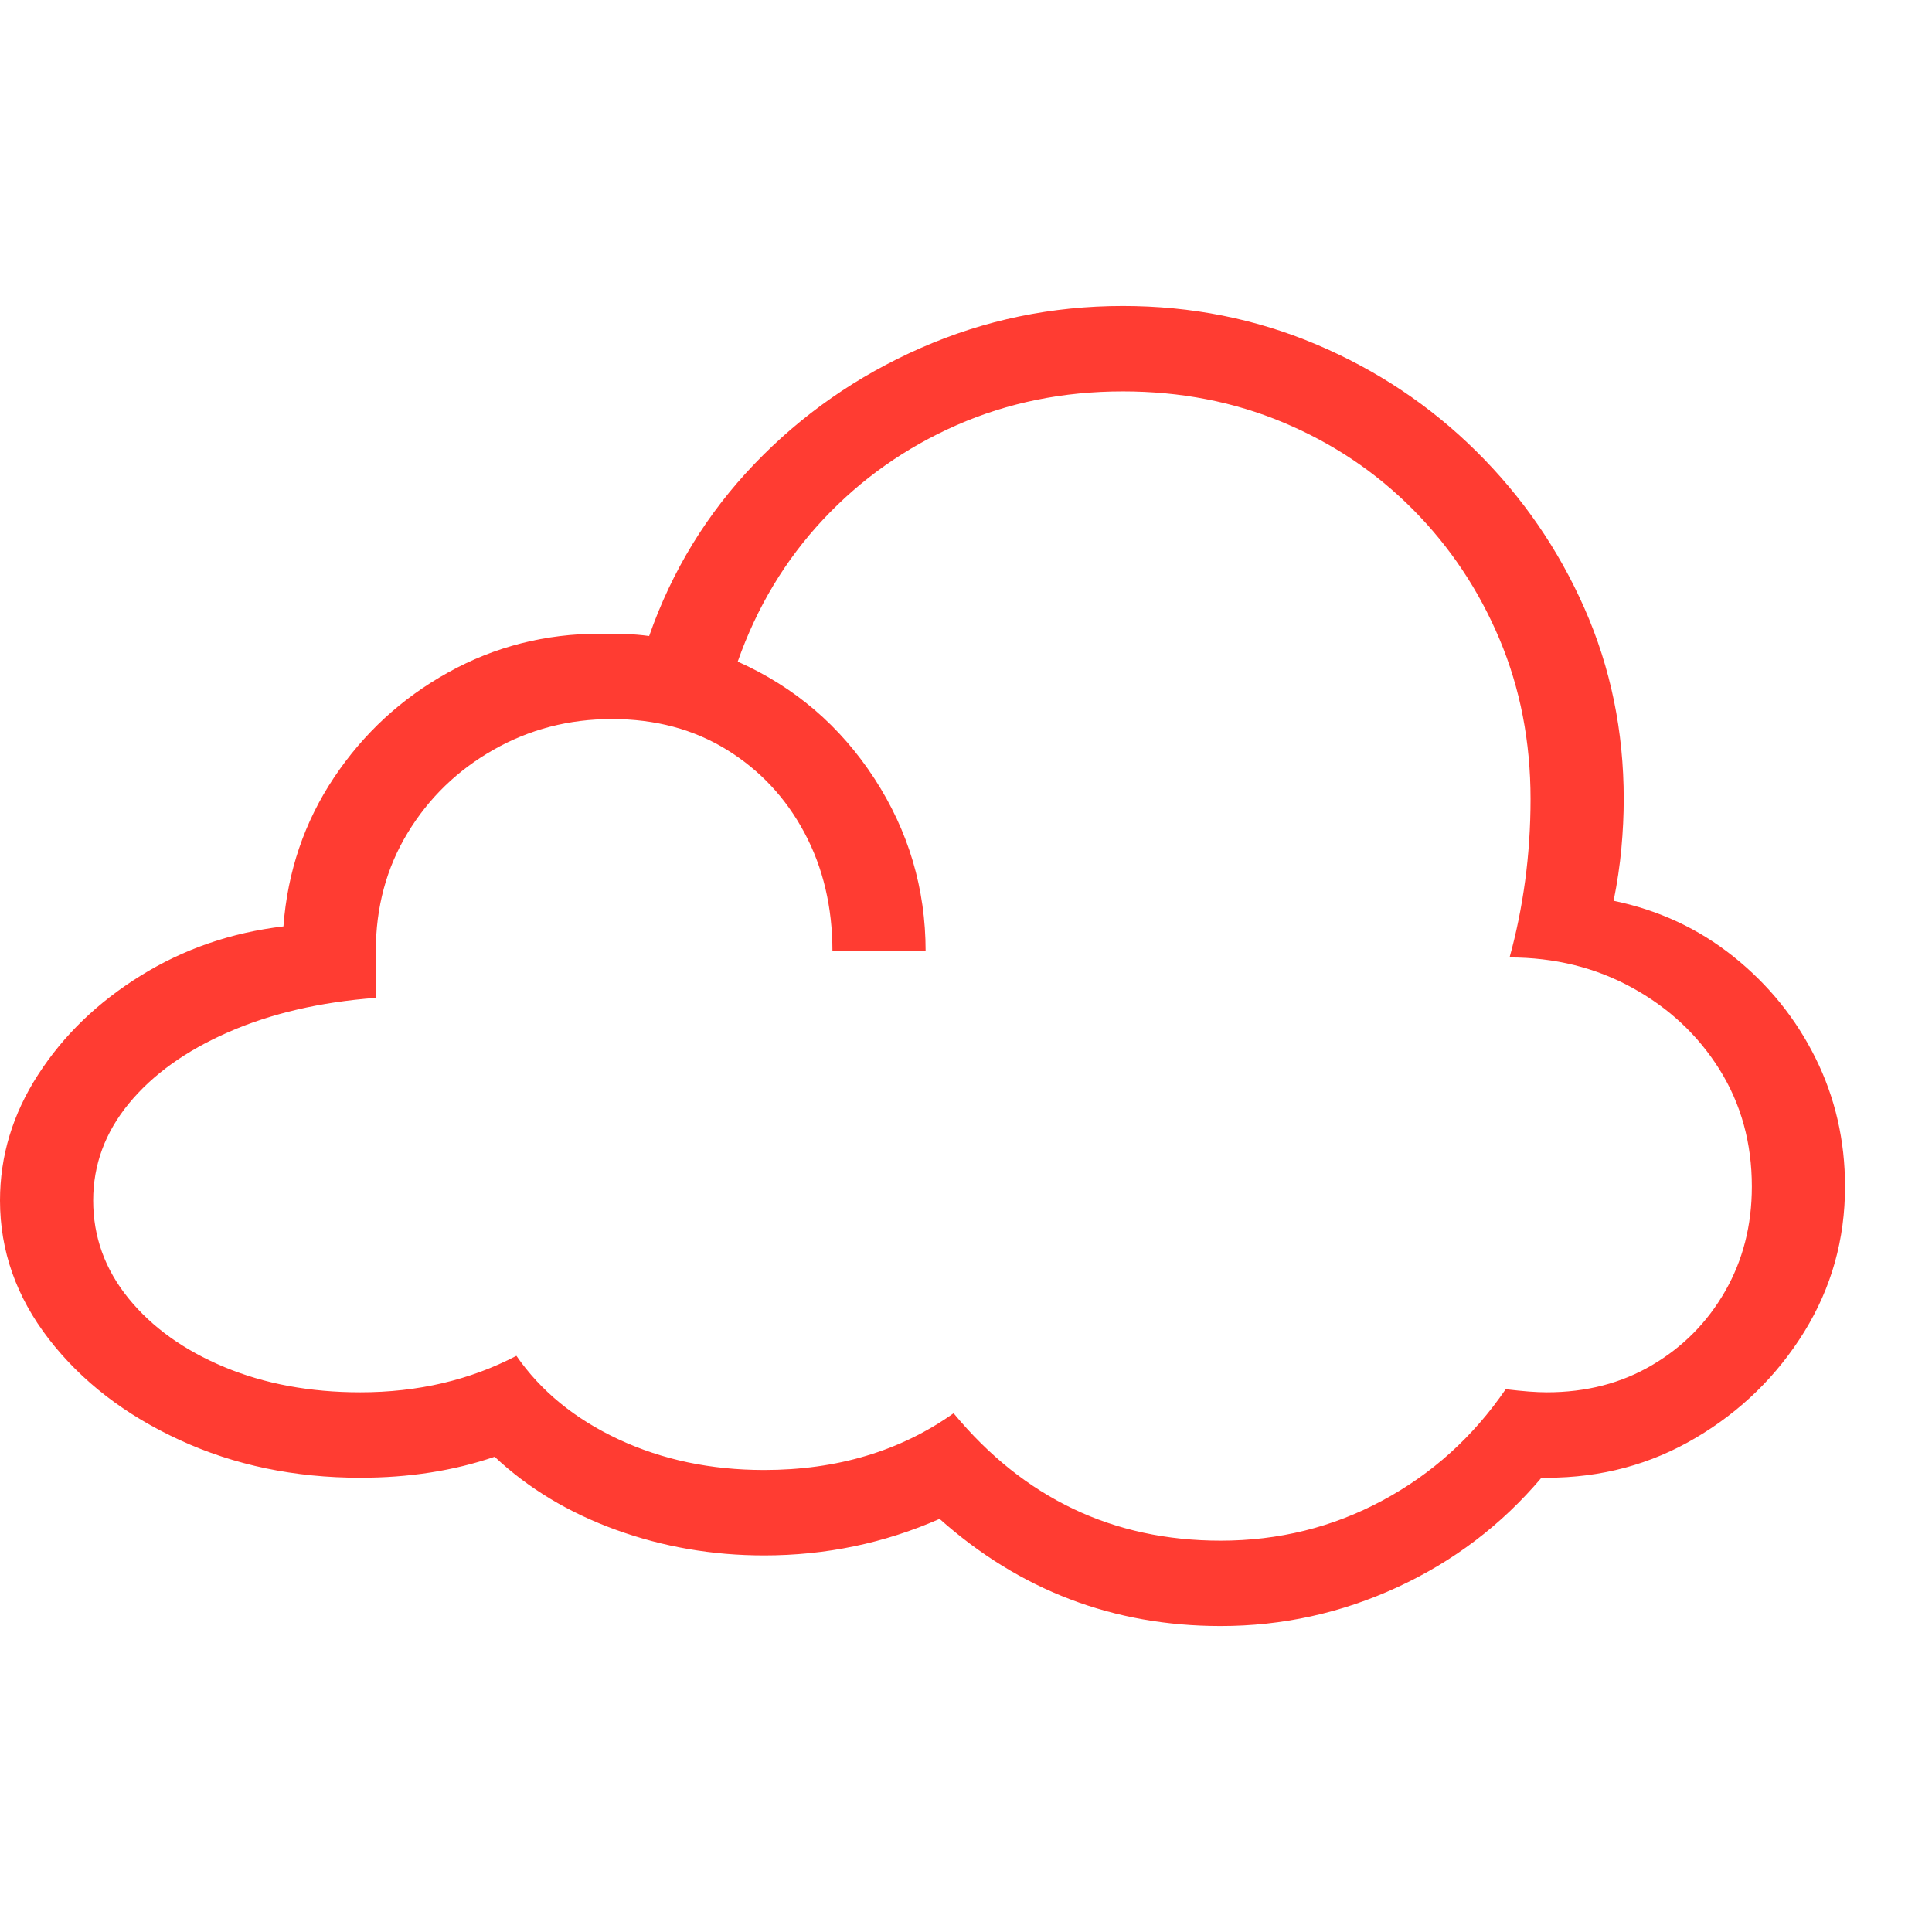 <svg version="1.1" xmlns="http://www.w3.org/2000/svg" style="fill:rgba(0,0,0,1.0)" width="256" height="256" viewBox="0 0 38.875 26.562"><path fill="rgb(255, 60, 50)" d="M24.562 26.562 C22.406 26.562 20.521 25.844 18.906 24.406 C17.792 24.896 16.615 25.141 15.375 25.141 C14.333 25.141 13.339 24.969 12.391 24.625 C11.443 24.281 10.63 23.792 9.953 23.156 C9.13 23.438 8.229 23.578 7.25 23.578 C5.927 23.578 4.716 23.326 3.617 22.82 C2.518 22.315 1.641 21.638 0.984 20.789 C0.328 19.94 0 19.01 0 18 C0 17.104 0.255 16.26 0.766 15.469 C1.276 14.677 1.964 14.013 2.828 13.477 C3.693 12.94 4.651 12.609 5.703 12.484 C5.786 11.38 6.125 10.383 6.719 9.492 C7.313 8.602 8.078 7.896 9.016 7.375 C9.953 6.854 10.974 6.594 12.078 6.594 C12.286 6.594 12.464 6.596 12.609 6.602 C12.755 6.607 12.906 6.62 13.062 6.641 C13.521 5.328 14.227 4.174 15.18 3.18 C16.133 2.185 17.25 1.406 18.531 0.844 C19.813 0.281 21.167 -0 22.594 -0 C23.969 -0 25.266 0.258 26.484 0.773 C27.703 1.289 28.776 2.005 29.703 2.922 C30.63 3.839 31.357 4.893 31.883 6.086 C32.409 7.279 32.672 8.557 32.672 9.922 C32.672 10.245 32.656 10.576 32.625 10.914 C32.594 11.253 32.542 11.604 32.469 11.969 C33.375 12.156 34.18 12.531 34.883 13.094 C35.586 13.656 36.135 14.336 36.531 15.133 C36.927 15.93 37.125 16.792 37.125 17.719 C37.125 18.781 36.852 19.755 36.305 20.641 C35.758 21.526 35.031 22.237 34.125 22.773 C33.219 23.31 32.219 23.578 31.125 23.578 L31.016 23.578 C30.214 24.526 29.247 25.26 28.117 25.781 C26.987 26.302 25.802 26.562 24.562 26.562 Z M24.562 24.844 C25.729 24.844 26.812 24.576 27.812 24.039 C28.813 23.503 29.641 22.755 30.297 21.797 C30.474 21.818 30.63 21.833 30.766 21.844 C30.901 21.854 31.021 21.859 31.125 21.859 C31.917 21.859 32.622 21.677 33.242 21.312 C33.862 20.948 34.352 20.453 34.711 19.828 C35.07 19.203 35.25 18.5 35.25 17.719 C35.25 16.844 35.034 16.06 34.602 15.367 C34.169 14.674 33.583 14.125 32.844 13.719 C32.104 13.312 31.281 13.109 30.375 13.109 C30.51 12.62 30.615 12.107 30.688 11.57 C30.76 11.034 30.797 10.484 30.797 9.922 C30.797 8.766 30.589 7.693 30.172 6.703 C29.755 5.714 29.174 4.844 28.43 4.094 C27.685 3.344 26.815 2.76 25.82 2.344 C24.826 1.927 23.75 1.719 22.594 1.719 C21.396 1.719 20.281 1.945 19.25 2.398 C18.219 2.852 17.323 3.484 16.562 4.297 C15.802 5.109 15.229 6.062 14.844 7.156 C15.99 7.667 16.906 8.451 17.594 9.508 C18.281 10.565 18.625 11.724 18.625 12.984 L16.75 12.984 C16.75 12.099 16.563 11.305 16.188 10.602 C15.812 9.898 15.292 9.341 14.625 8.93 C13.958 8.518 13.188 8.312 12.312 8.312 C11.448 8.312 10.654 8.518 9.93 8.93 C9.206 9.341 8.63 9.898 8.203 10.602 C7.776 11.305 7.562 12.099 7.562 12.984 L7.562 13.922 C6.448 14.005 5.461 14.234 4.602 14.609 C3.742 14.984 3.073 15.464 2.594 16.047 C2.115 16.63 1.875 17.281 1.875 18 C1.875 18.729 2.112 19.385 2.586 19.969 C3.06 20.552 3.703 21.013 4.516 21.352 C5.328 21.69 6.24 21.859 7.25 21.859 C8.406 21.859 9.453 21.615 10.391 21.125 C10.88 21.833 11.565 22.393 12.445 22.805 C13.326 23.216 14.302 23.422 15.375 23.422 C16.844 23.422 18.115 23.042 19.188 22.281 C20.604 23.99 22.396 24.844 24.562 24.844 Z M38.875 24.219" /></svg>